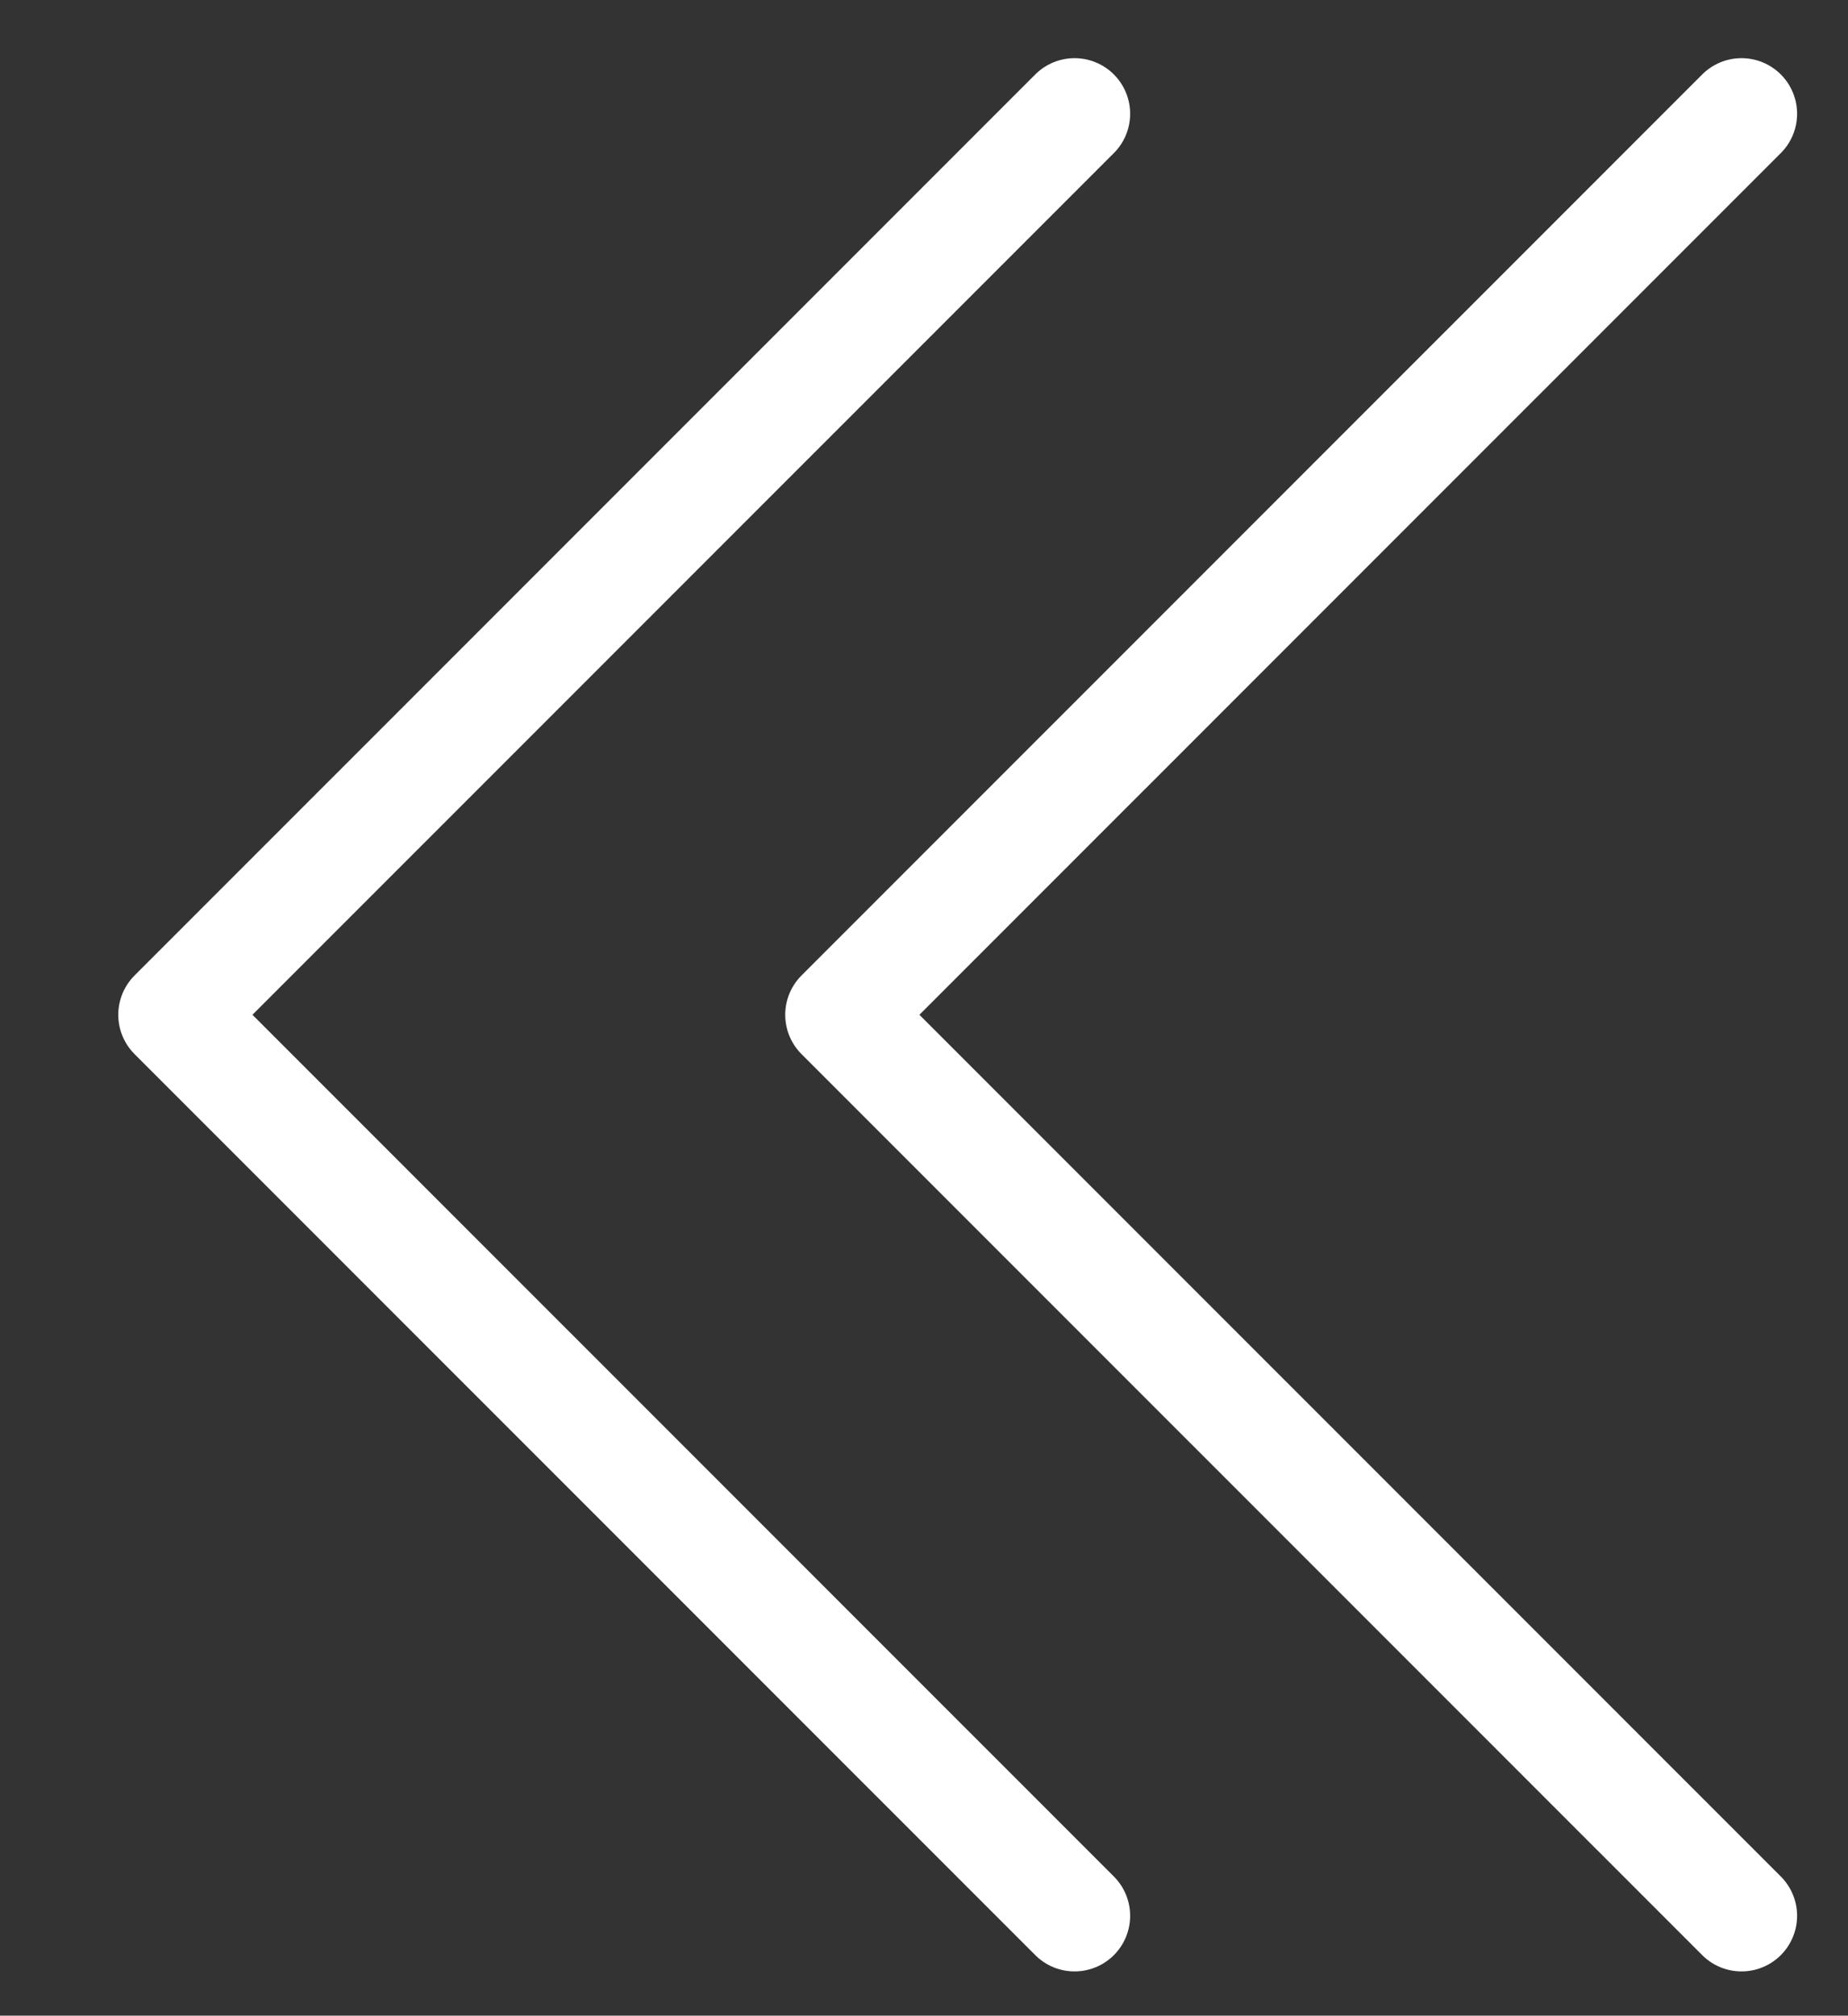 <?xml version="1.0" encoding="utf-8"?>
<!-- Generator: Adobe Illustrator 16.0.0, SVG Export Plug-In . SVG Version: 6.00 Build 0)  -->
<!DOCTYPE svg PUBLIC "-//W3C//DTD SVG 1.1//EN" "http://www.w3.org/Graphics/SVG/1.1/DTD/svg11.dtd">
<svg version="1.1" id="Layer_1" xmlns="http://www.w3.org/2000/svg" xmlns:xlink="http://www.w3.org/1999/xlink" x="0px" y="0px"
	 width="16.625px" height="18.125px" viewBox="0 0 16.625 18.125" enable-background="new 0 0 16.625 18.125" xml:space="preserve">
<rect x="0" y="0" width="16.625" height="18.125" fill="#333333" stroke="none"/>
<g>
	<polyline fill="none" stroke="#FFFFFF" stroke-linecap="round" stroke-linejoin="round" stroke-miterlimit="10" points="
		15.667,17.227 7.564,9.125 15.667,1.023 	"/>
	<polyline fill="none" stroke="#FFFFFF" stroke-linecap="round" stroke-linejoin="round" stroke-miterlimit="10" points="
		9.667,17.227 1.564,9.125 9.667,1.023 	"/>
</g>
</svg>
